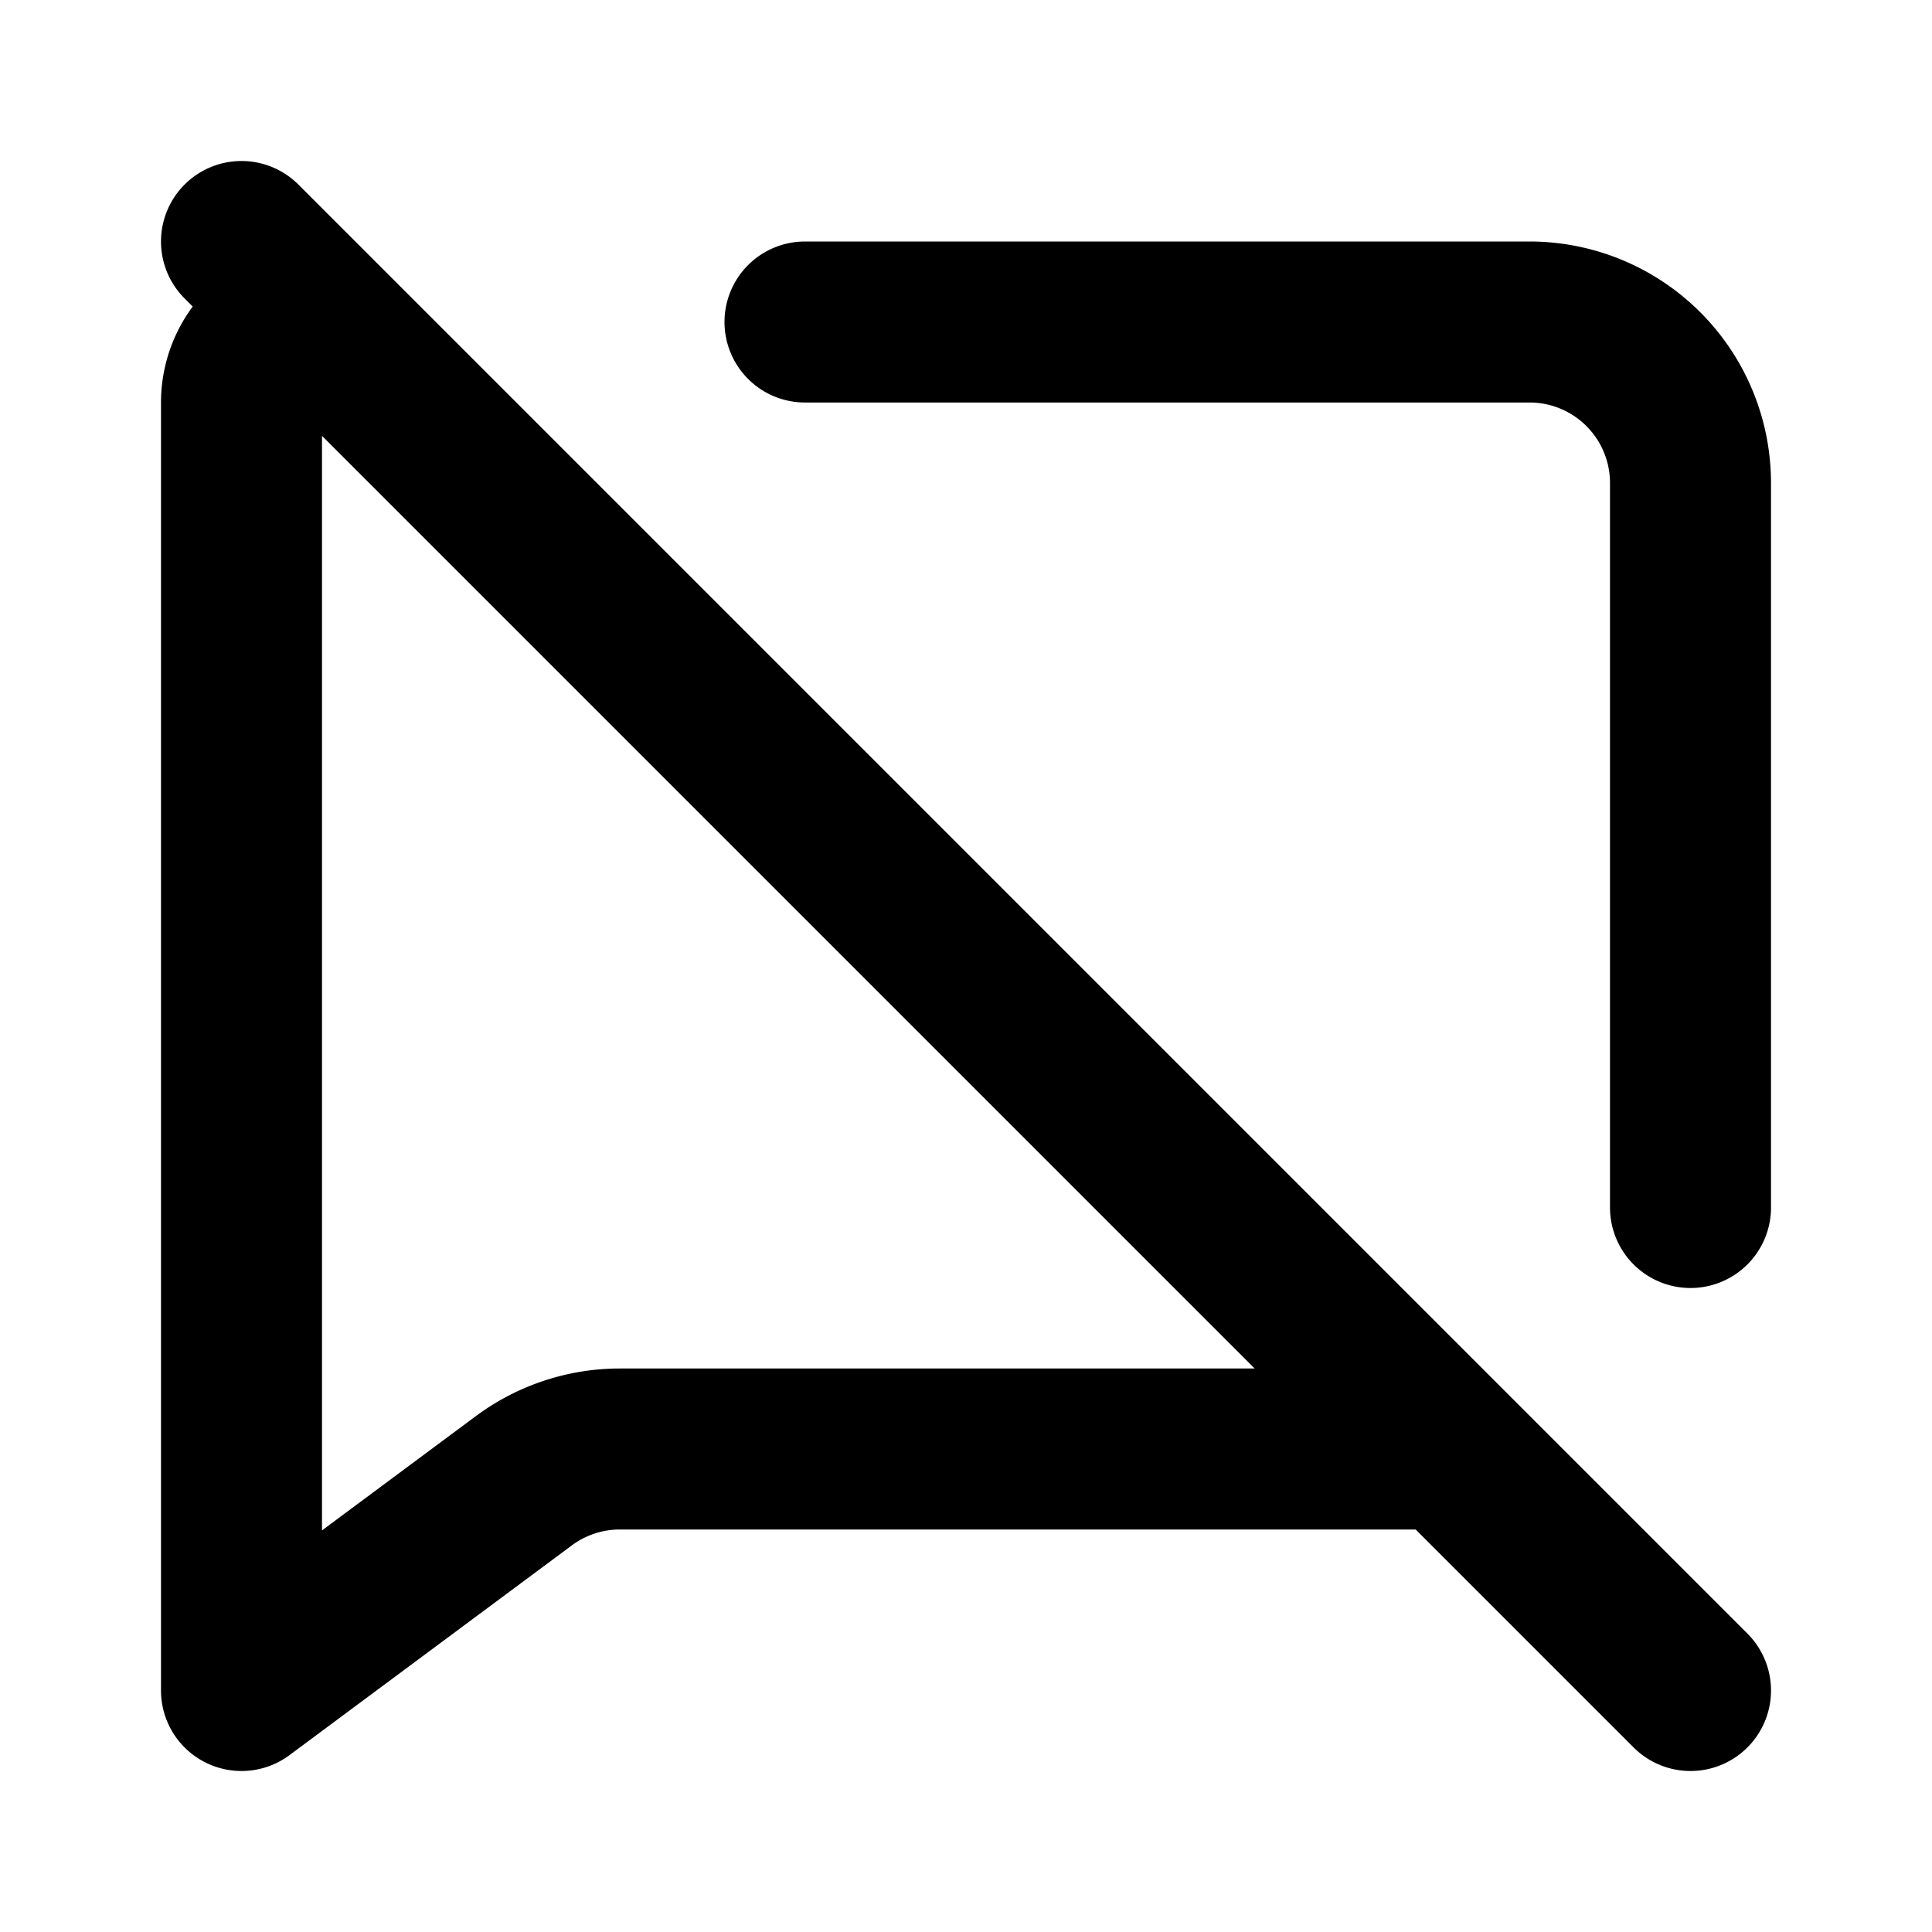 <svg fill="none" xmlns="http://www.w3.org/2000/svg" viewBox="0 0 24 24"><path fill="#fff" d="M0 0h24v24H0z"/><path d="M21 15V6a2 2 0 00-2-2h-9M4 4v0a1 1 0 00-1 1v16l3.5-2.6a2 2 0 011.2-.4H18M3 3l18 18" stroke="currentColor" stroke-width="2" stroke-linecap="round" stroke-linejoin="round"/></svg>